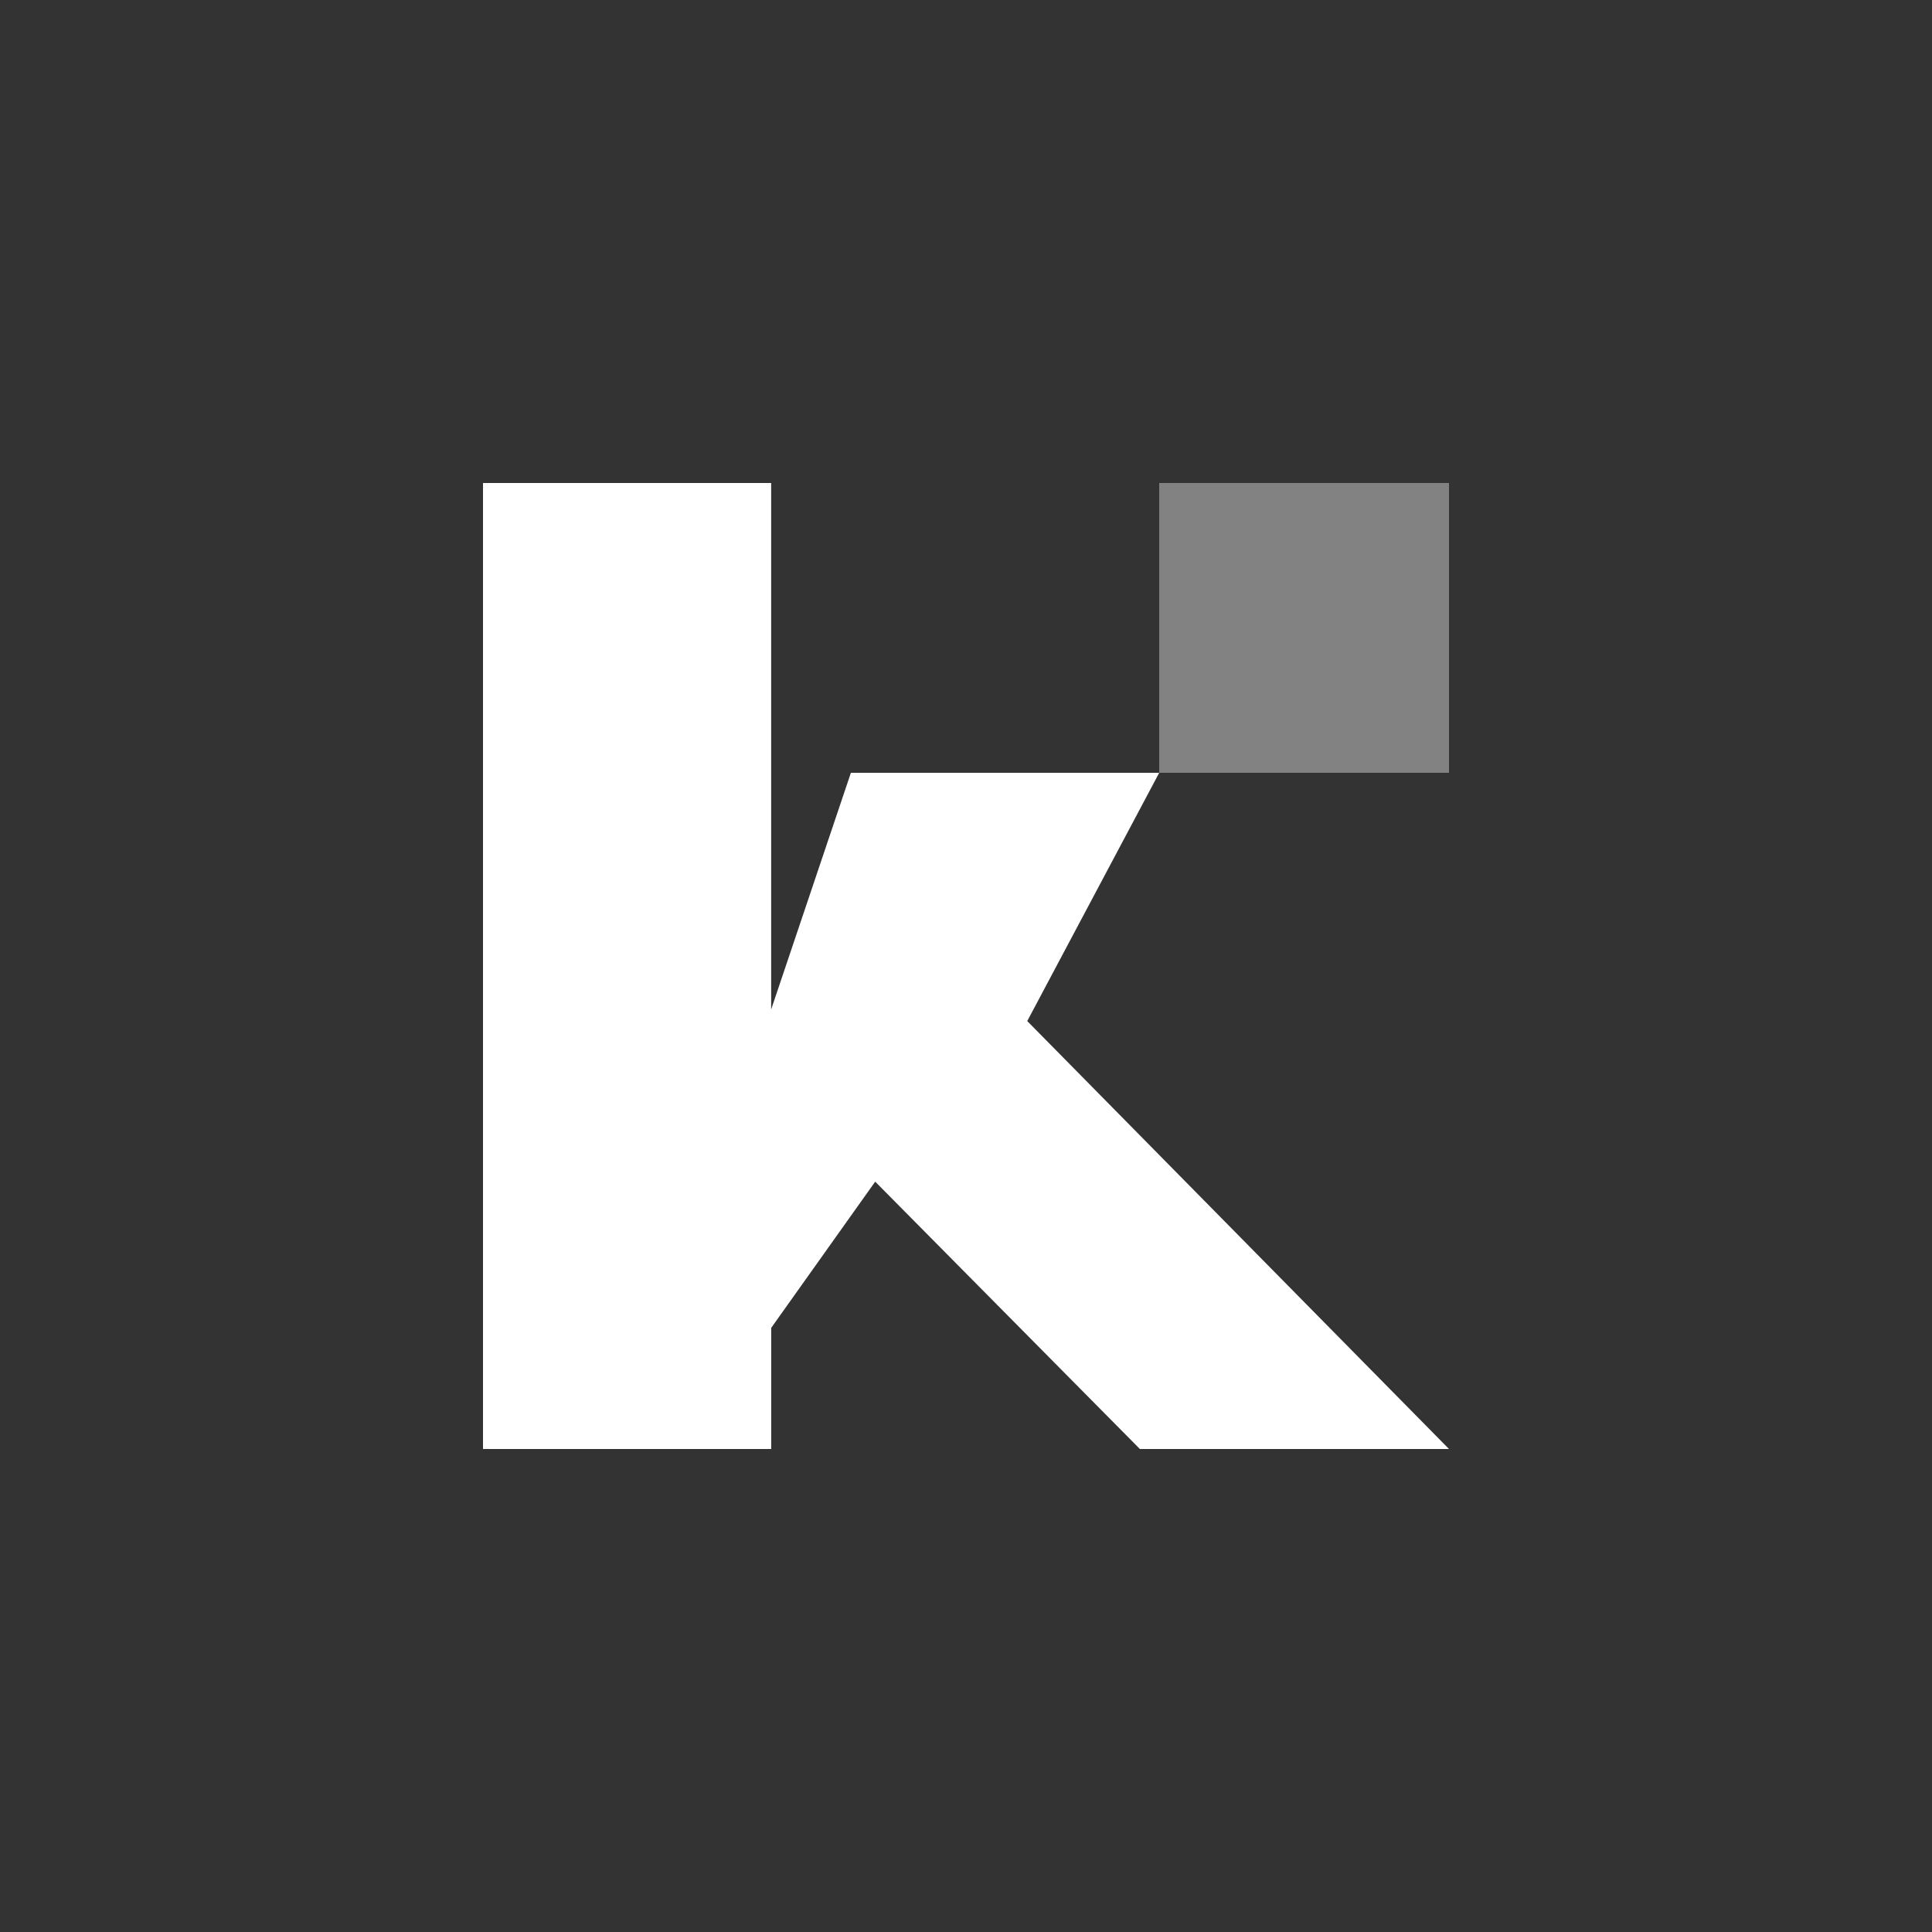<svg id="Calque_1" data-name="Calque 1" xmlns="http://www.w3.org/2000/svg" viewBox="0 0 1000 1000"><rect x="0" y="0" width="1000" height="1000" fill="#333333" stroke="none"/><defs><style>.cls-1{fill:#fff;}.cls-2{fill:#828282;}</style></defs><path class="cls-1" d="M453,611.62l-53.83,75.69V750H250V250H399.15V522.49L440.42,400H600L531.7,528.5,750,750H590Z"/><rect class="cls-2" x="600" y="250" width="150" height="150"/></svg>